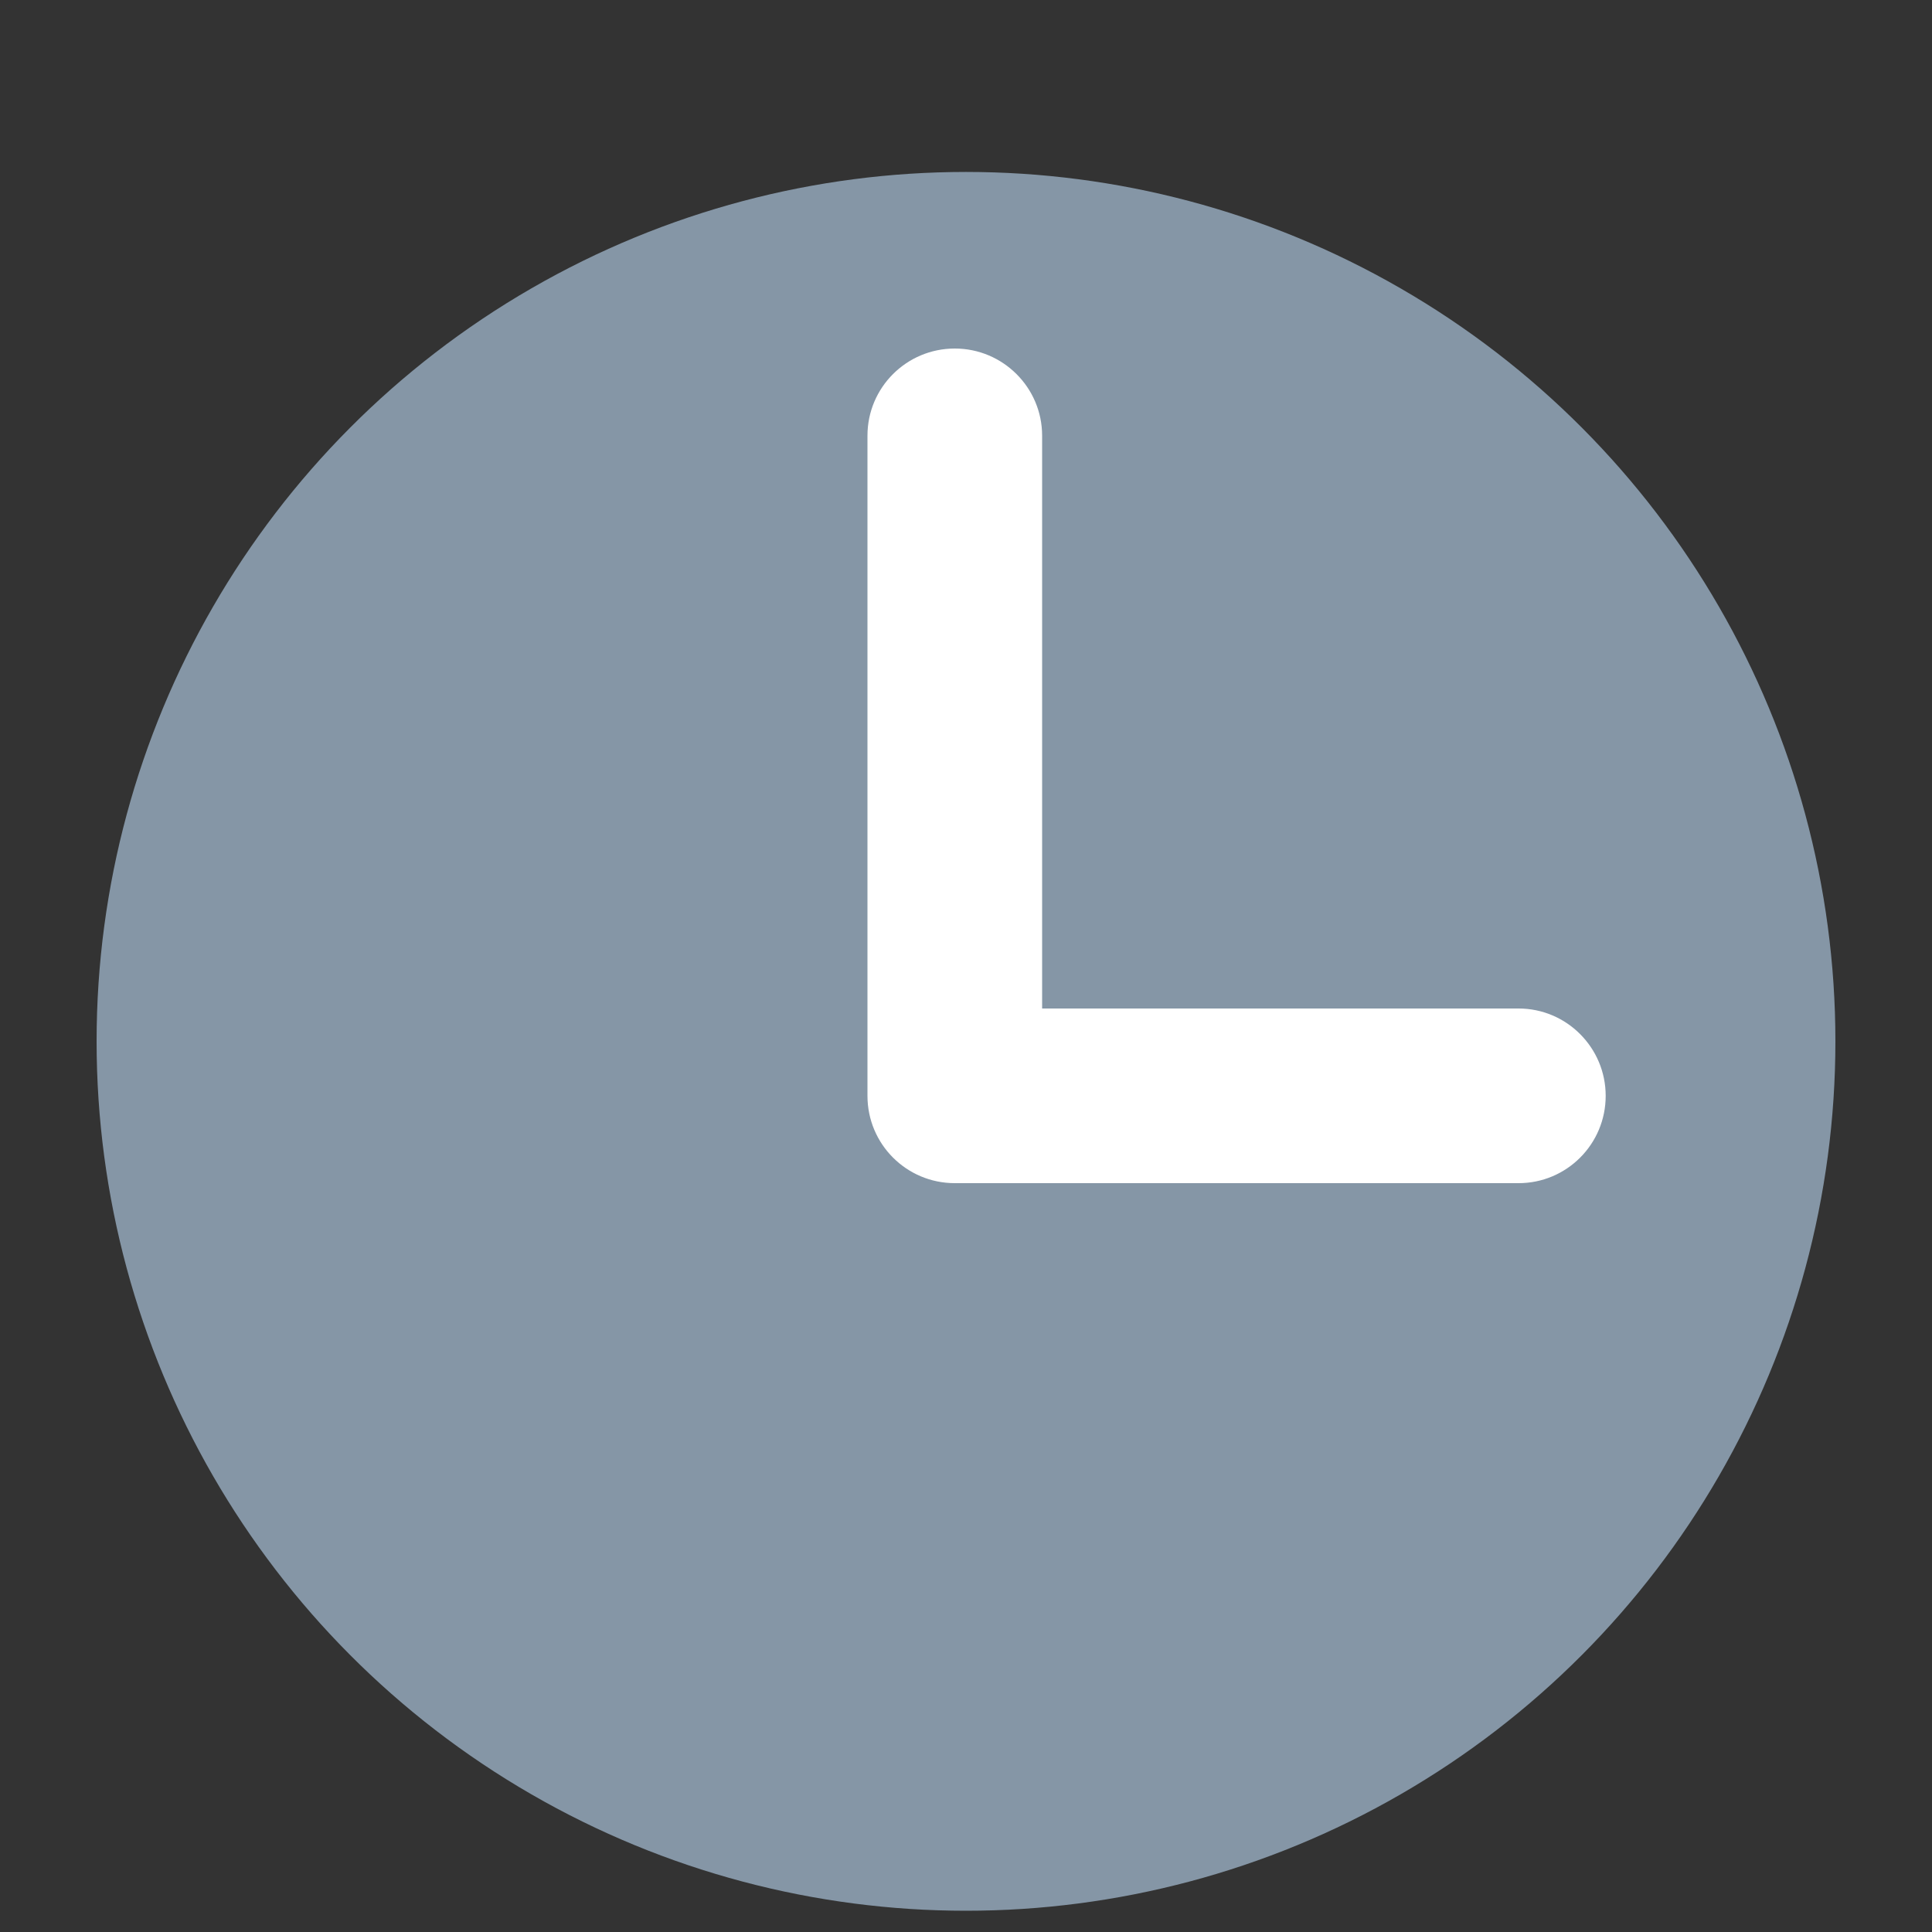 <svg width="10" height="10" viewBox="0 0 10 10" fill="none" xmlns="http://www.w3.org/2000/svg">
<rect x="0" y="0" width="10" height="10" fill="#333333" stroke="none"/>
<circle cx="5" cy="5.39" r="4.5" fill="#8596A6"/>
<path d="M7.86 5.22H5.394V2.255C5.394 2.006 5.191 1.804 4.942 1.804C4.692 1.804 4.49 2.006 4.49 2.255V5.672C4.49 5.922 4.692 6.124 4.942 6.124H7.86C8.109 6.124 8.311 5.922 8.311 5.672C8.311 5.423 8.109 5.22 7.86 5.22Z" fill="white"/>
</svg>
